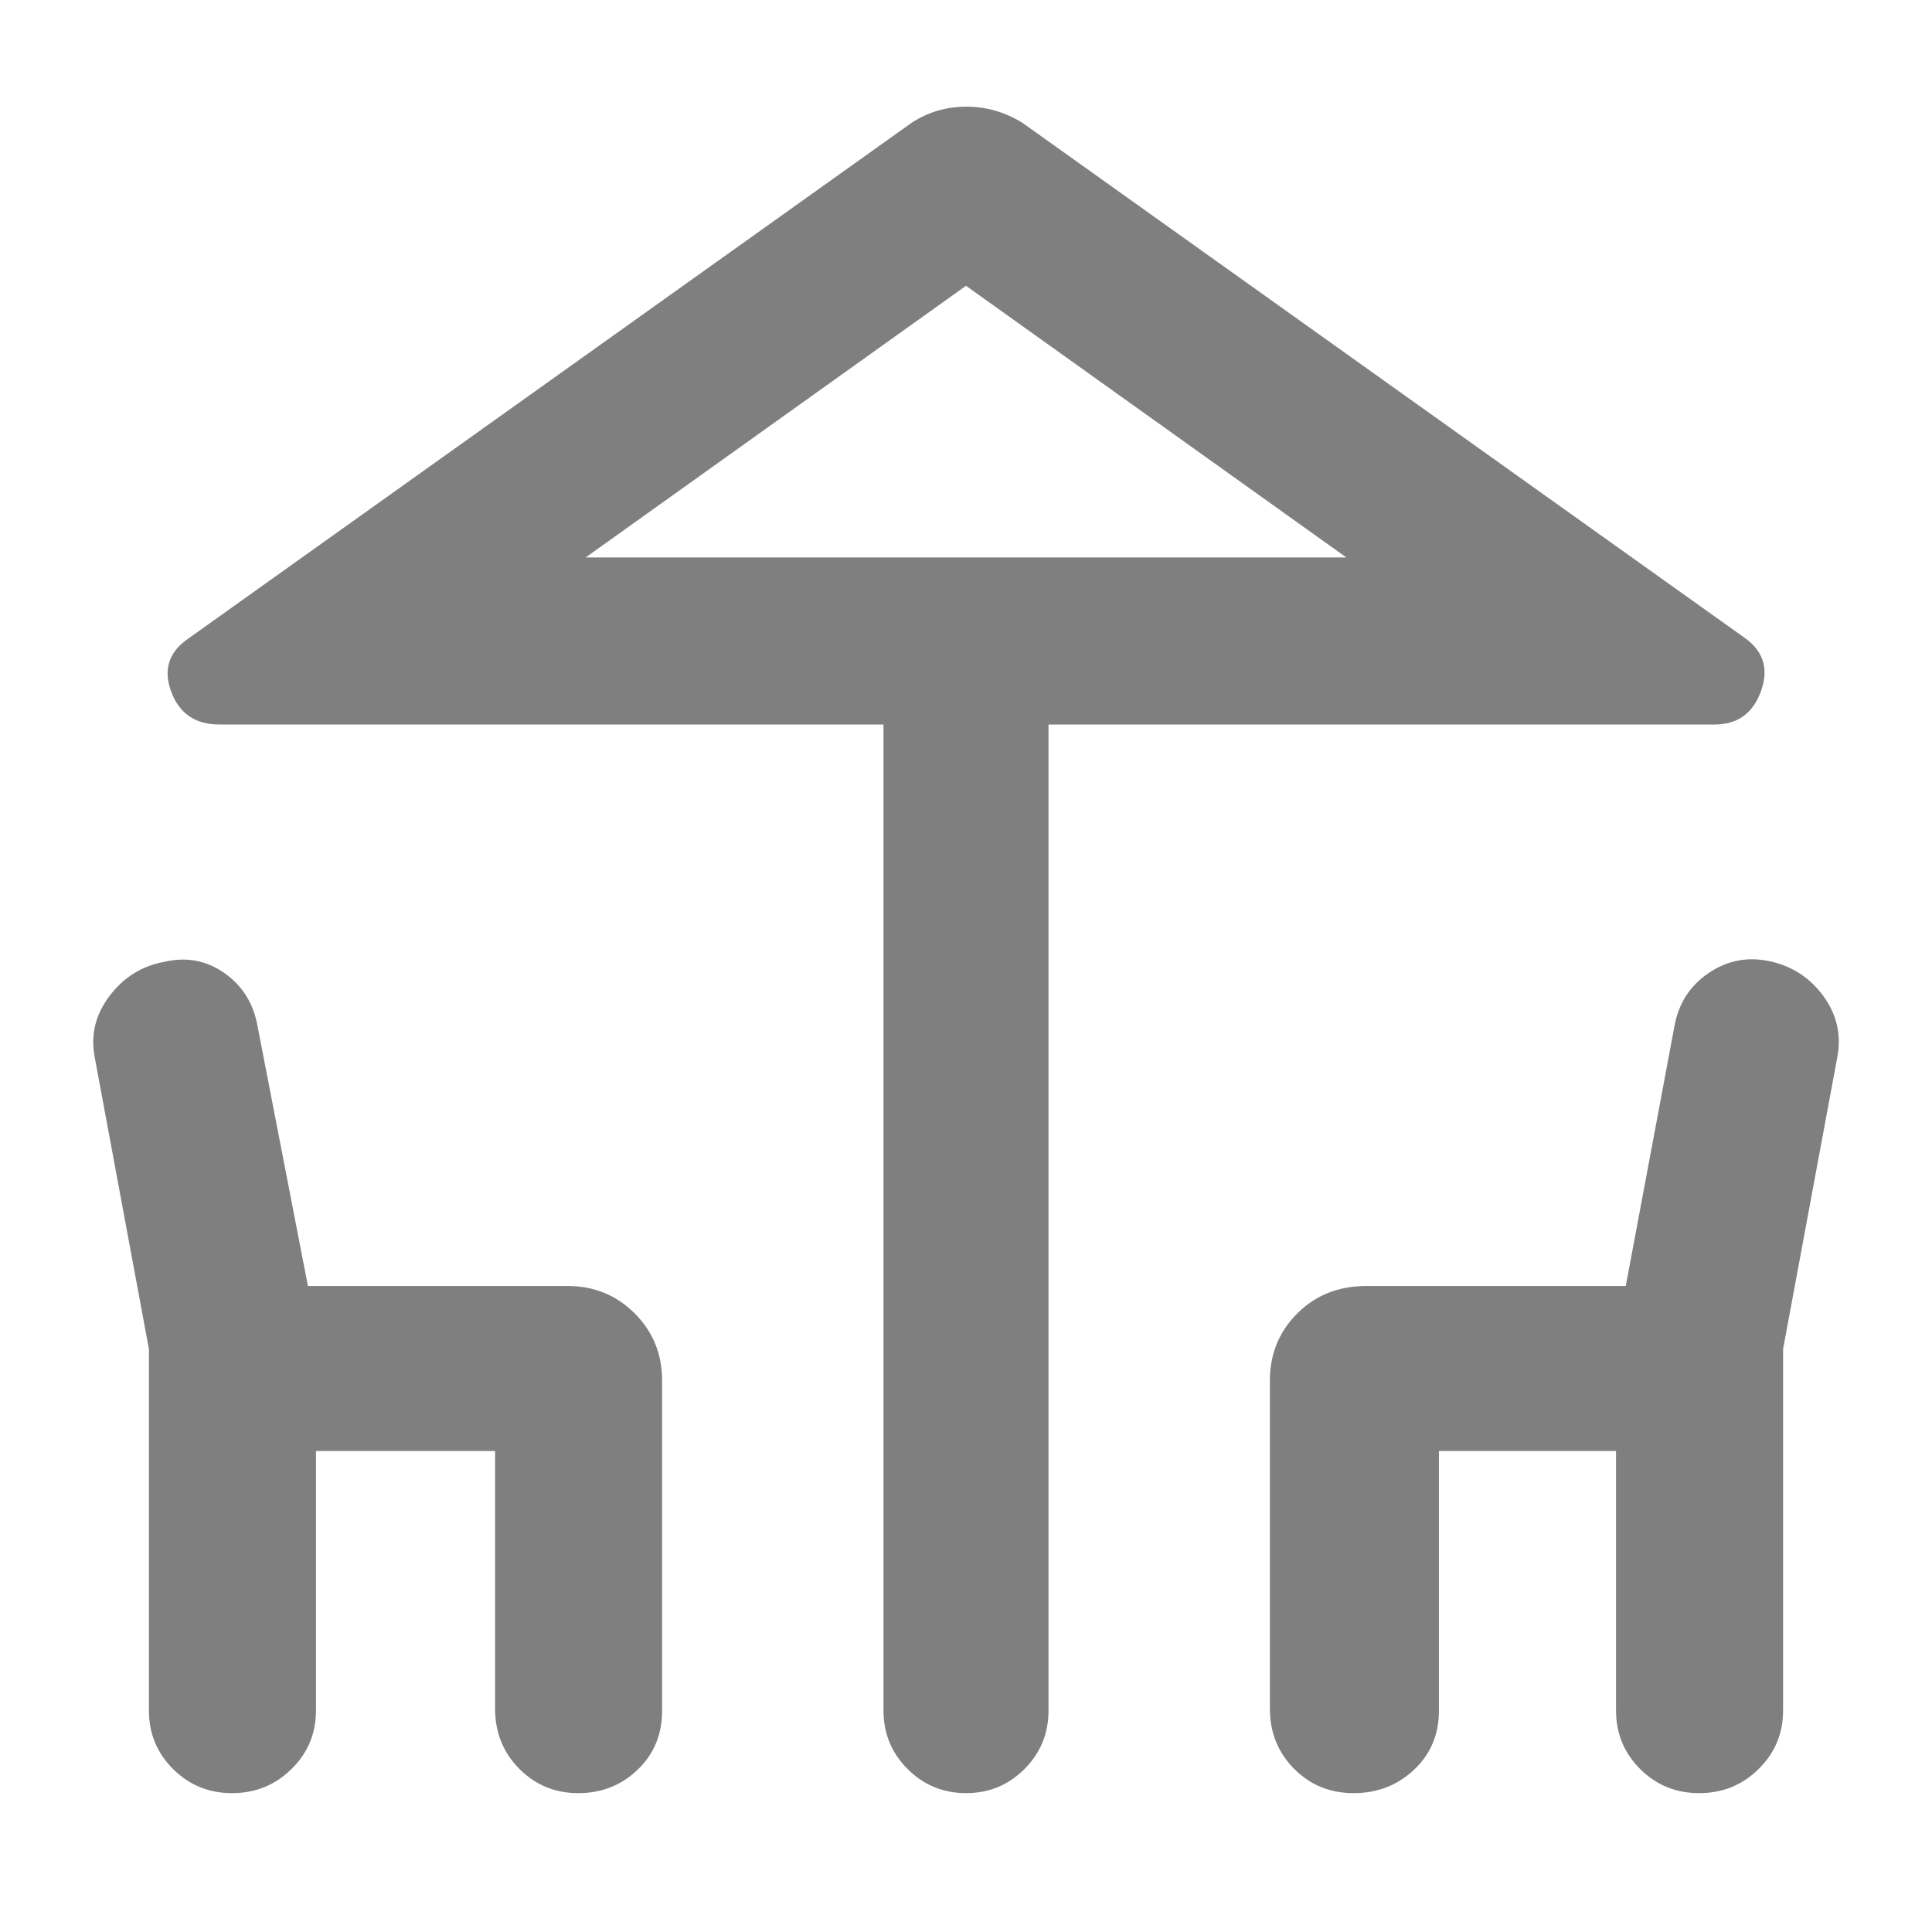 <svg xmlns="http://www.w3.org/2000/svg" height="48" viewBox="0 -960 960 960" width="48"><path fill="rgb(127, 127, 127)" d="M439-110v-490H109q-18 0-24-16.5t9-26.5l359-256q12.29-8 27.14-8 14.86 0 27.86 8l359 256q14 10 8 26.5T852-600H521v490q0 17.05-11.96 29.03Q497.07-69 480.04-69 463-69 451-80.97 439-92.95 439-110Zm41-573h189-378 189ZM74-110v-179.63L47-435q-3-16.42 7.5-30.21T81.36-482q16.64-4 30.14 5.5T128-450l25 129h129q19.75 0 33.38 13.62Q329-293.75 329-274v164q0 17.75-12.17 29.37Q304.67-69 287.33-69 270-69 258-81.13 246-93.25 246-111v-128h-89v129q0 17.05-12.17 29.03Q132.67-69 115.33-69 98-69 86-80.97 74-92.95 74-110Zm557-1v-163q0-19.75 13.63-33.38Q658.25-321 679-321h128.84L832-450q3-17 17-26.5t30.61-5.81q16.61 3.7 26.5 17.37Q916-451.27 913-435l-27 145.37V-110q0 17.05-12.17 29.03Q861.67-69 844.33-69 827-69 815-80.97 803-92.95 803-110v-129h-88v129q0 17.75-12.37 29.37Q690.26-69 672.63-69 655-69 643-81.13 631-93.25 631-111ZM291-683h378L480-818 291-683Z"/></svg>